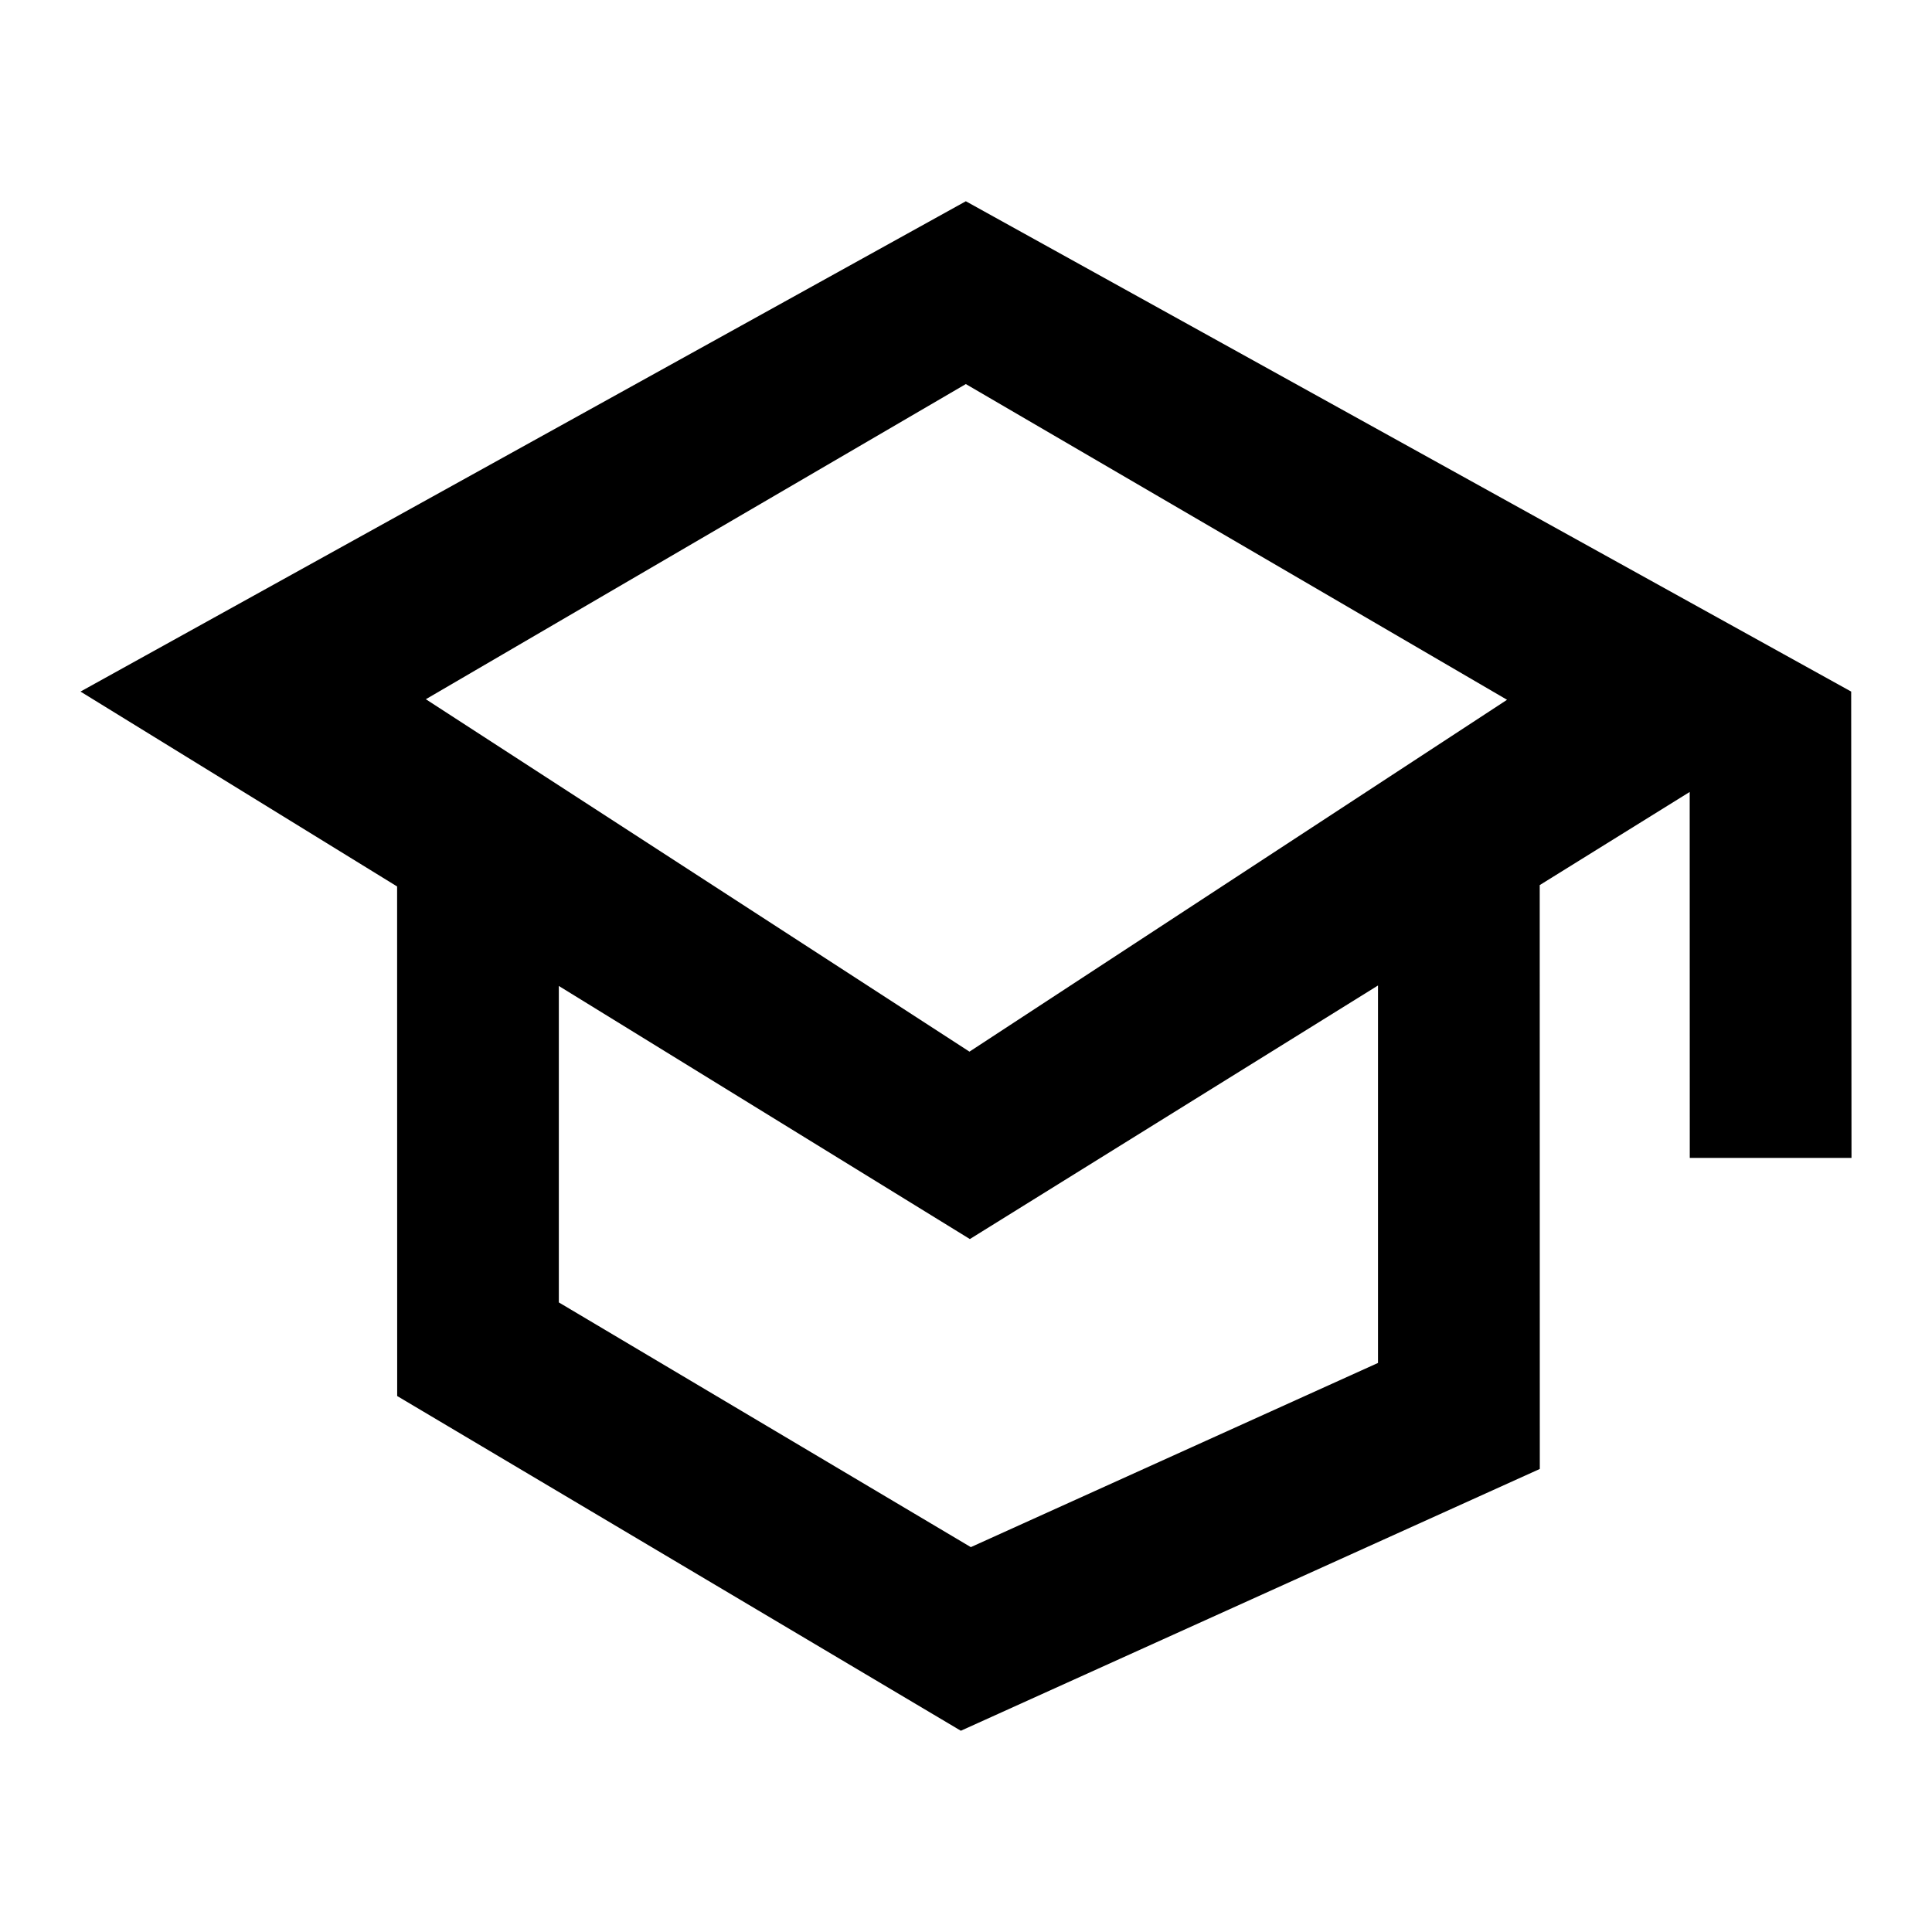 <svg width="24" height="24" viewBox="0 0 24 24" fill="none" xmlns="http://www.w3.org/2000/svg">
<g clip-path="url(#clip0_24_513)">
<path fill-rule="evenodd" clip-rule="evenodd" d="M11.998 2.5L22.996 8.591L23 14.384H20.991L20.99 9.838L19.127 10.995L19.128 18.248L11.936 21.5L4.934 17.342L4.933 11.012L1 8.591L11.998 2.5ZM17.118 12.242L12.048 15.392L6.942 12.248V16.179L12.06 19.219L17.118 16.931V12.242ZM11.998 4.771L5.29 8.686L12.043 13.064L18.721 8.693L11.998 4.771Z" fill="black"/>
</g>
<defs>
<clipPath id="clip0_24_513">
<rect width="24" height="24" fill="white"/>
</clipPath>
</defs>
</svg>
